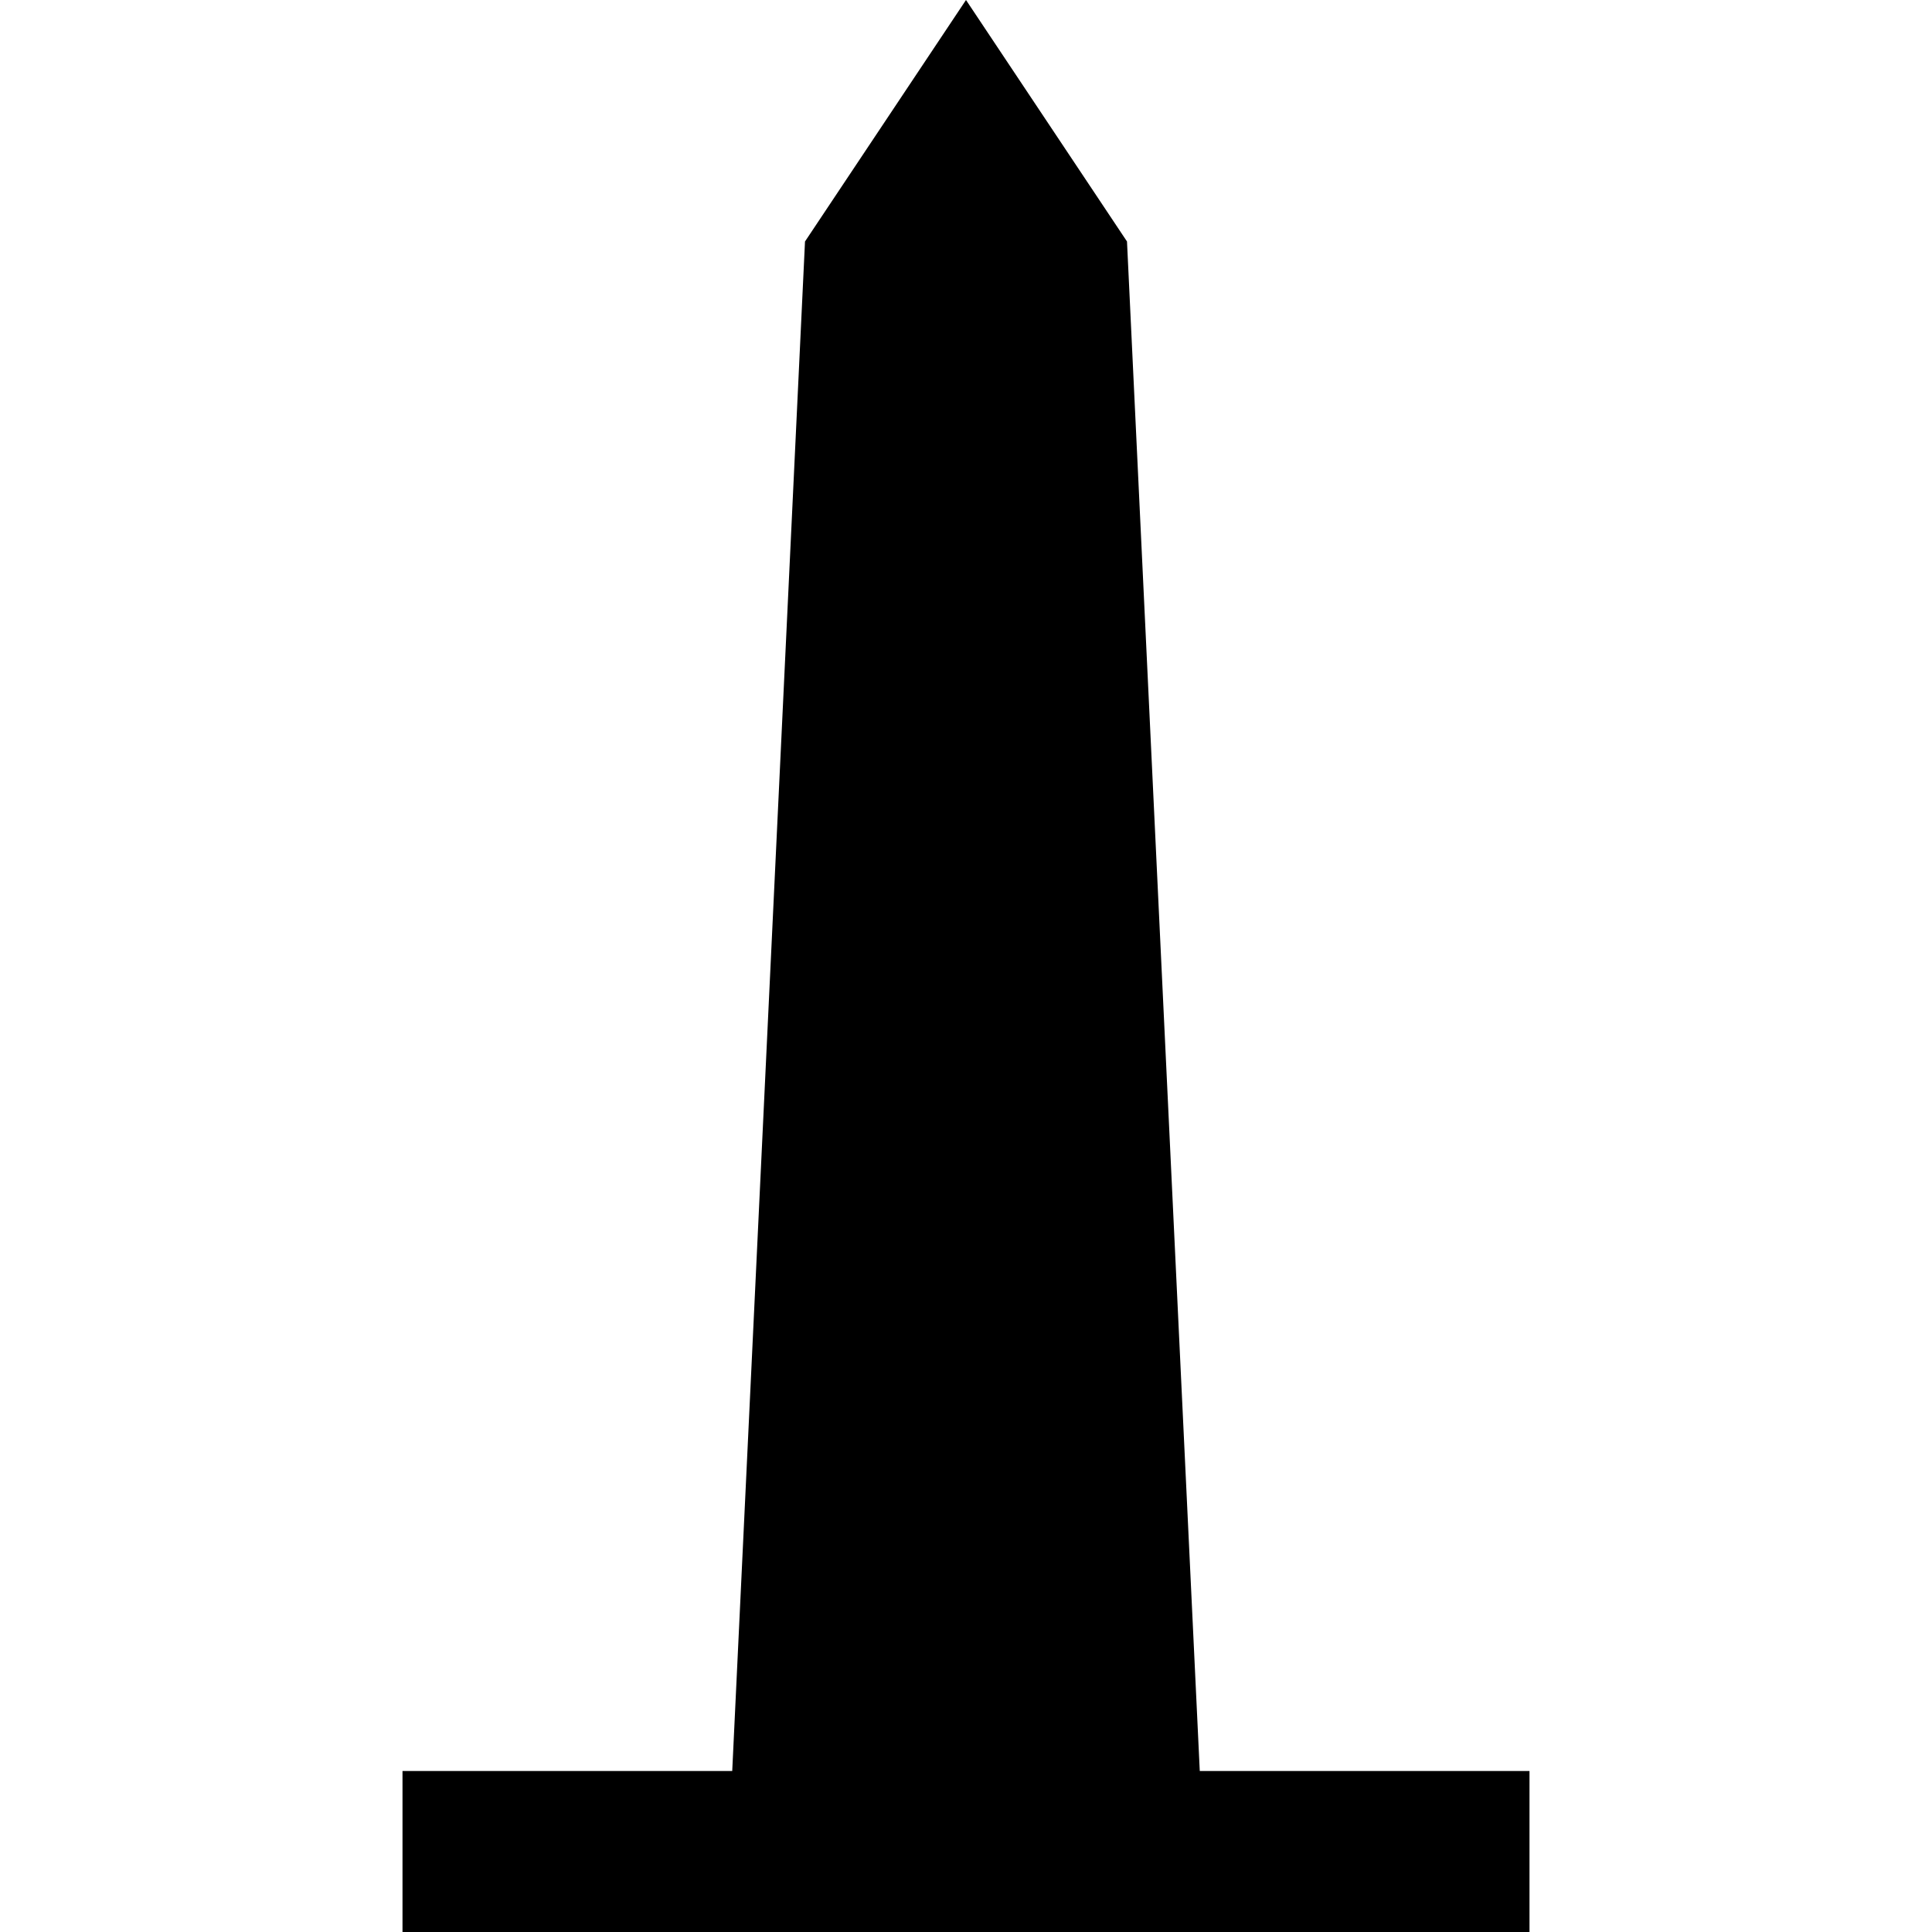 <?xml version="1.0" encoding="utf-8"?>
<!-- Generator: Adobe Illustrator 19.2.0, SVG Export Plug-In . SVG Version: 6.00 Build 0)  -->
<svg version="1.1" xmlns="http://www.w3.org/2000/svg" xmlns:xlink="http://www.w3.org/1999/xlink" x="0px" y="0px" width="24px"
	 height="24px" viewBox="0 0 24 24" enable-background="new 0 0 24 24" xml:space="preserve">
<g id="Filled_Icons">
	<g>
		<polygon points="14.904,22 14,3 12,0 10,3 9.096,22 5,22 5,24 9,24 15,24 19,24 19,22 		"/>
	</g>
</g>
<g id="invisible_shape">
	<rect fill="none" width="24" height="24"/>
</g>
</svg>
